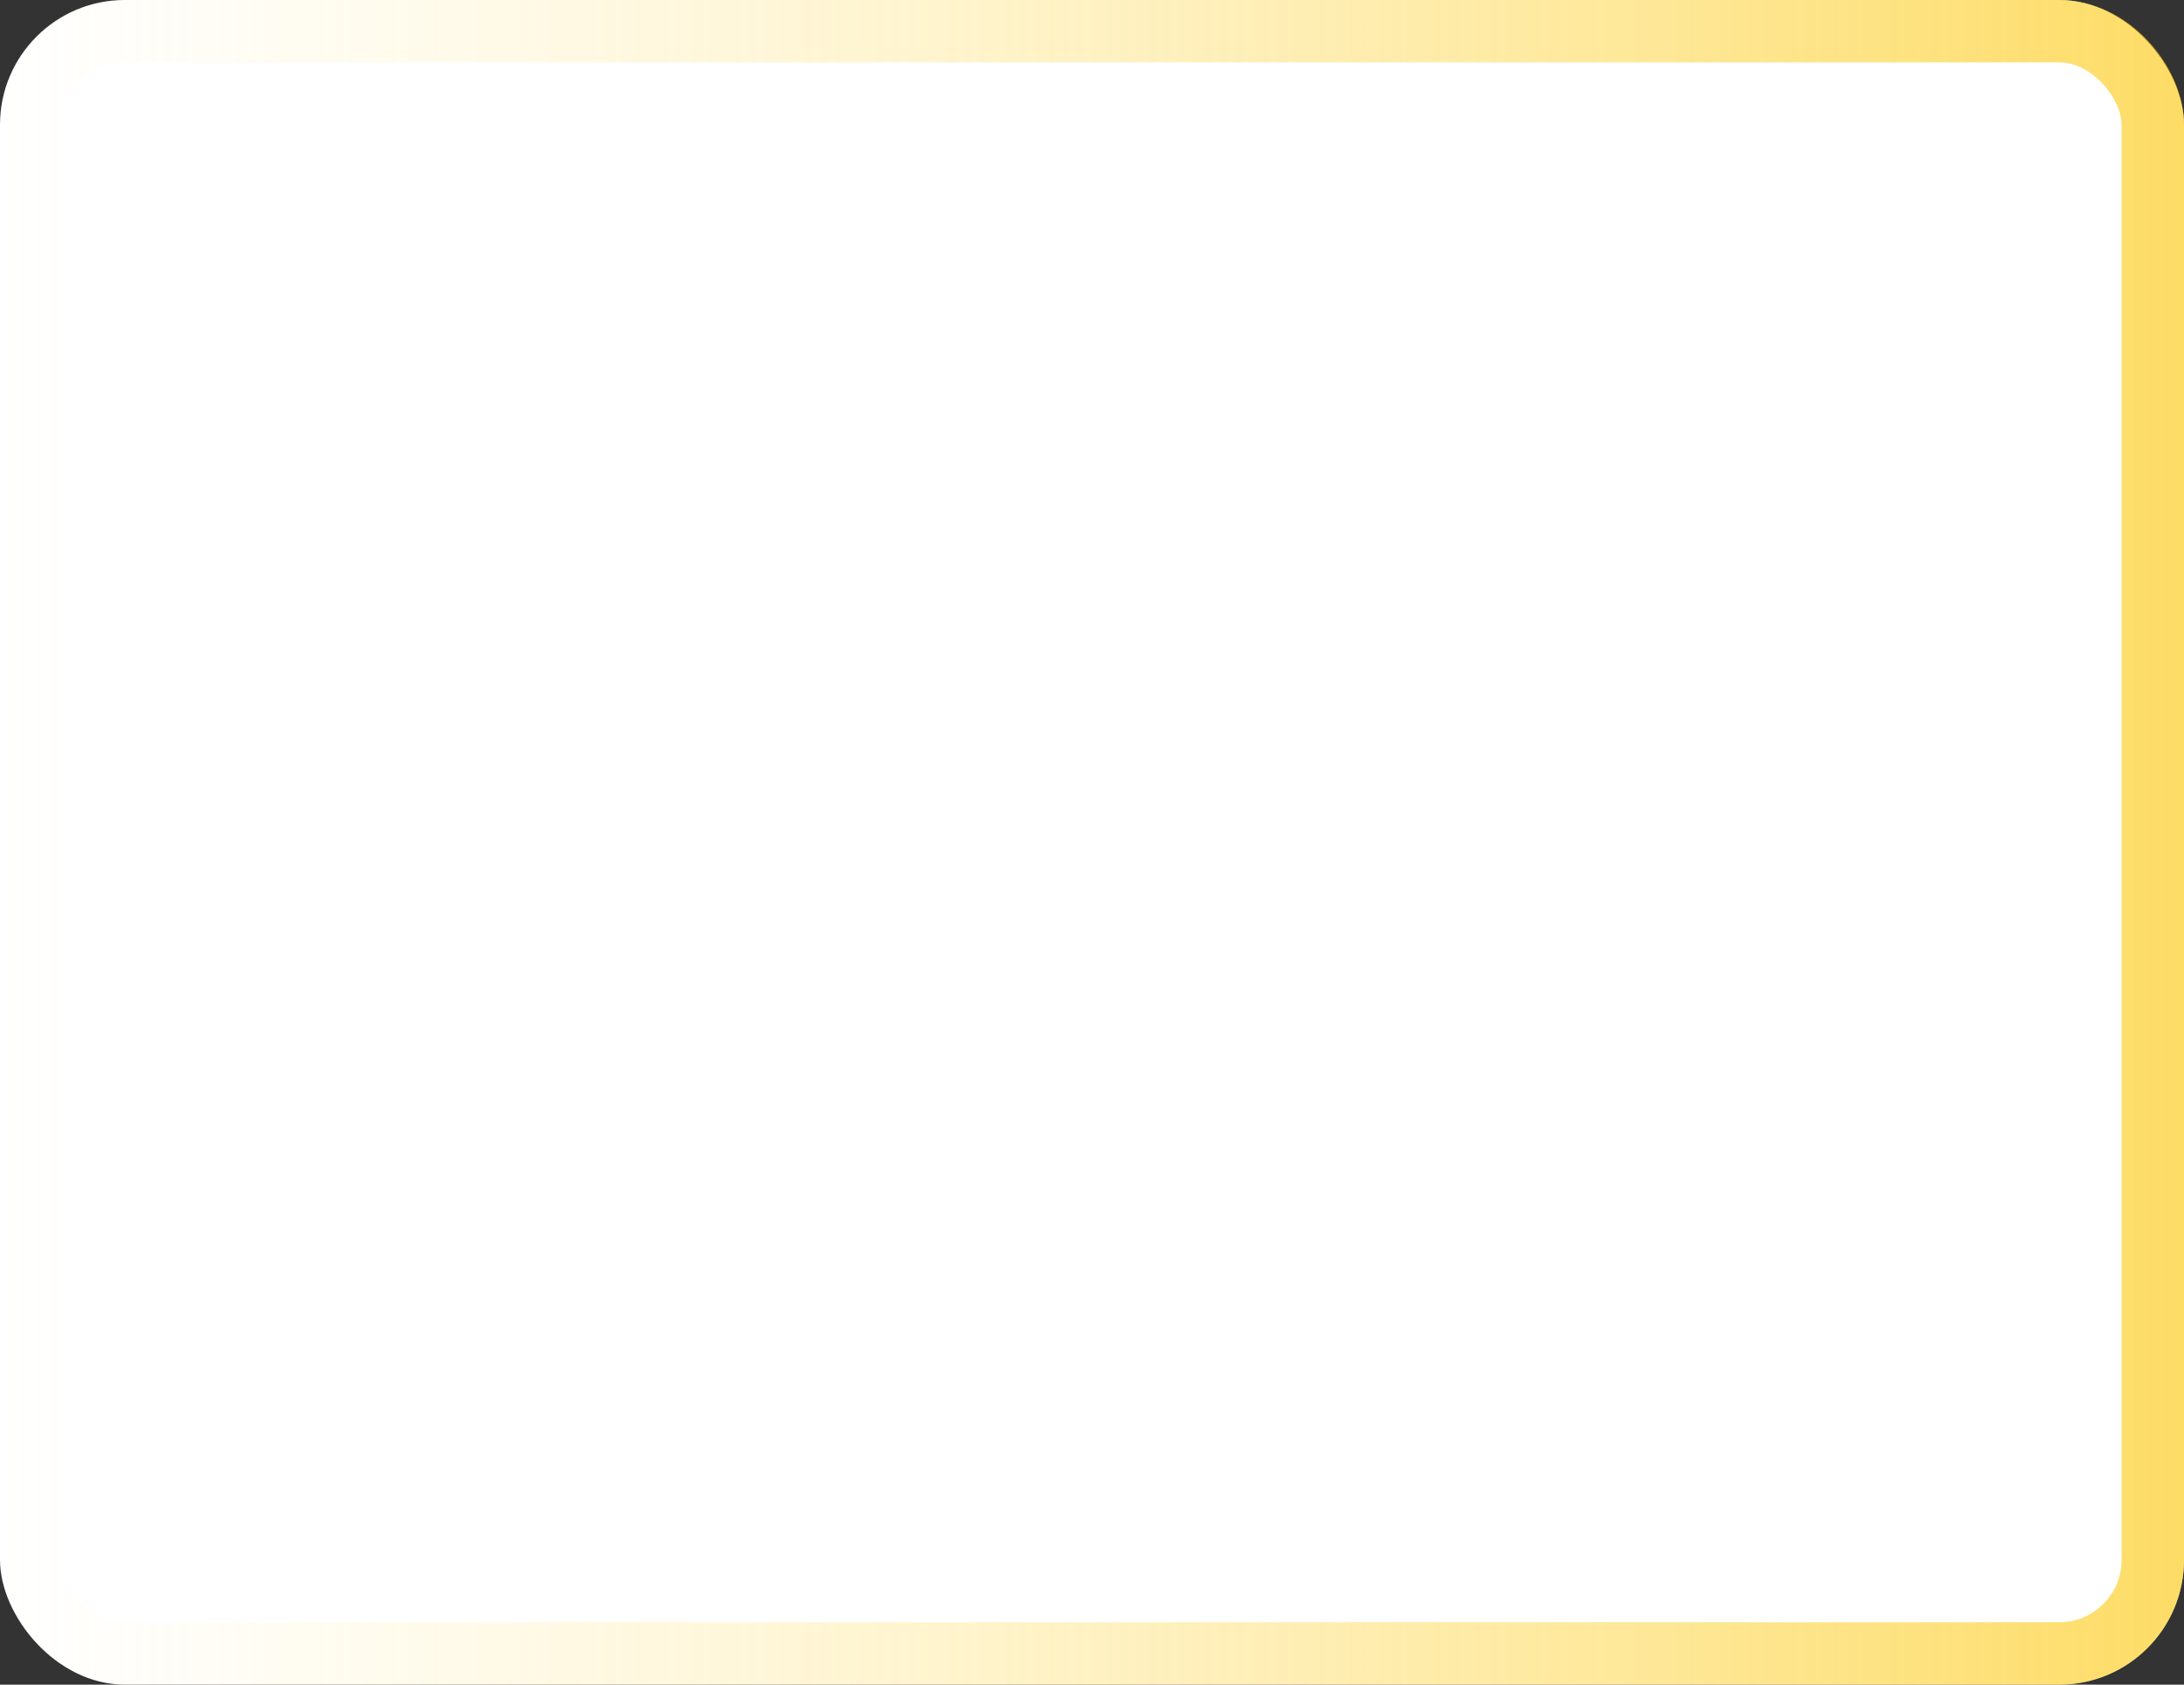<svg width="70" height="54" viewBox="0 0 70 54" fill="none" xmlns="http://www.w3.org/2000/svg">
<rect x="0" y="0" width="70" height="54" fill="#333333" stroke="none"/>
<rect width="70" height="54" rx="4" fill="white"/>
<rect x="1" y="1" width="68" height="52" rx="3" stroke="url(#paint0_linear_2968_165888)" stroke-opacity="0.6" stroke-width="2"/>
<defs>
<linearGradient id="paint0_linear_2968_165888" x1="0" y1="54" x2="70" y2="54" gradientUnits="userSpaceOnUse">
<stop stop-color="#FFDF6B" stop-opacity="0"/>
<stop offset="1" stop-color="#FCC500"/>
</linearGradient>
</defs>
</svg>
